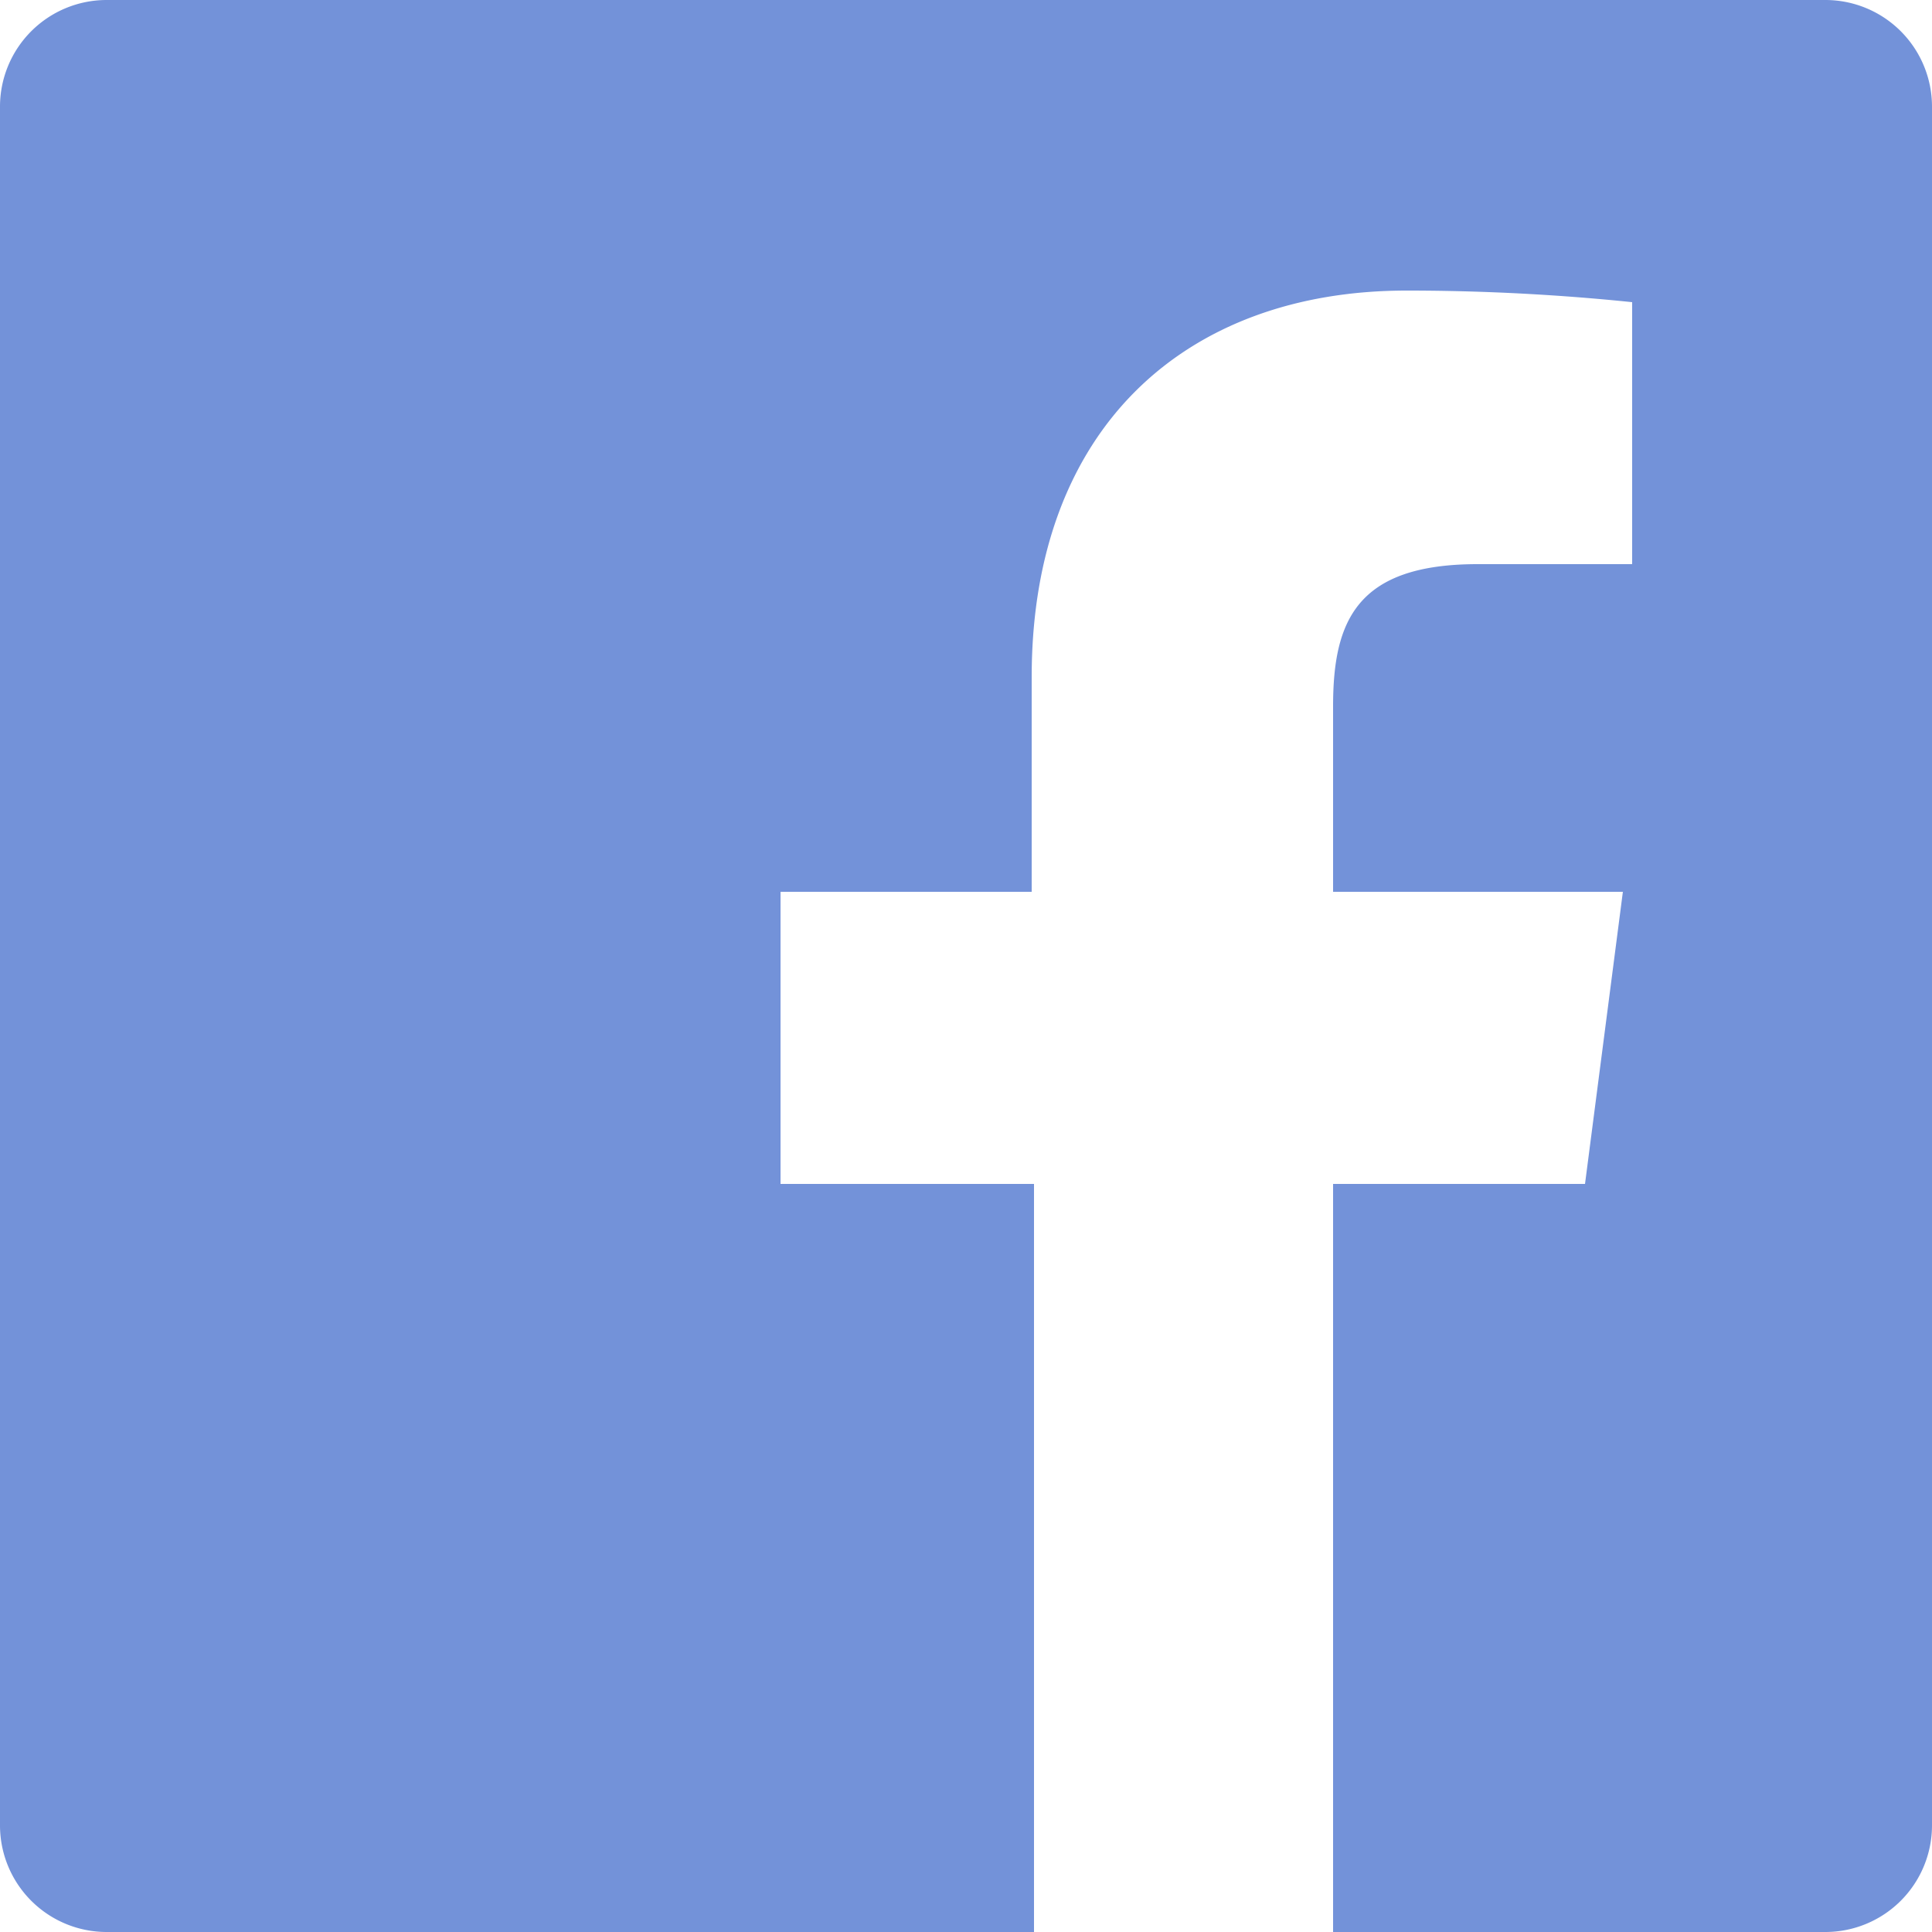 <svg id="be20f78c-ecff-4a69-b751-d15e6d6653ef" data-name="Layer 1" xmlns="http://www.w3.org/2000/svg" viewBox="0 0 25 25"><title>facebook-social-icon</title><path d="M23.62,0H1.38A1.38,1.38,0,0,0,0,1.38V23.62A1.38,1.38,0,0,0,1.38,25h12V15.32H10.1V11.54h3.25V8.76c0-3.23,2-5,4.85-5a28.4,28.4,0,0,1,2.92.15V7.3h-2c-1.57,0-1.87.74-1.87,1.84v2.4H21l-.49,3.78H17.25V25h6.37A1.38,1.38,0,0,0,25,23.62V1.38A1.38,1.38,0,0,0,23.62,0Z" fill="#7392d9"/></svg>